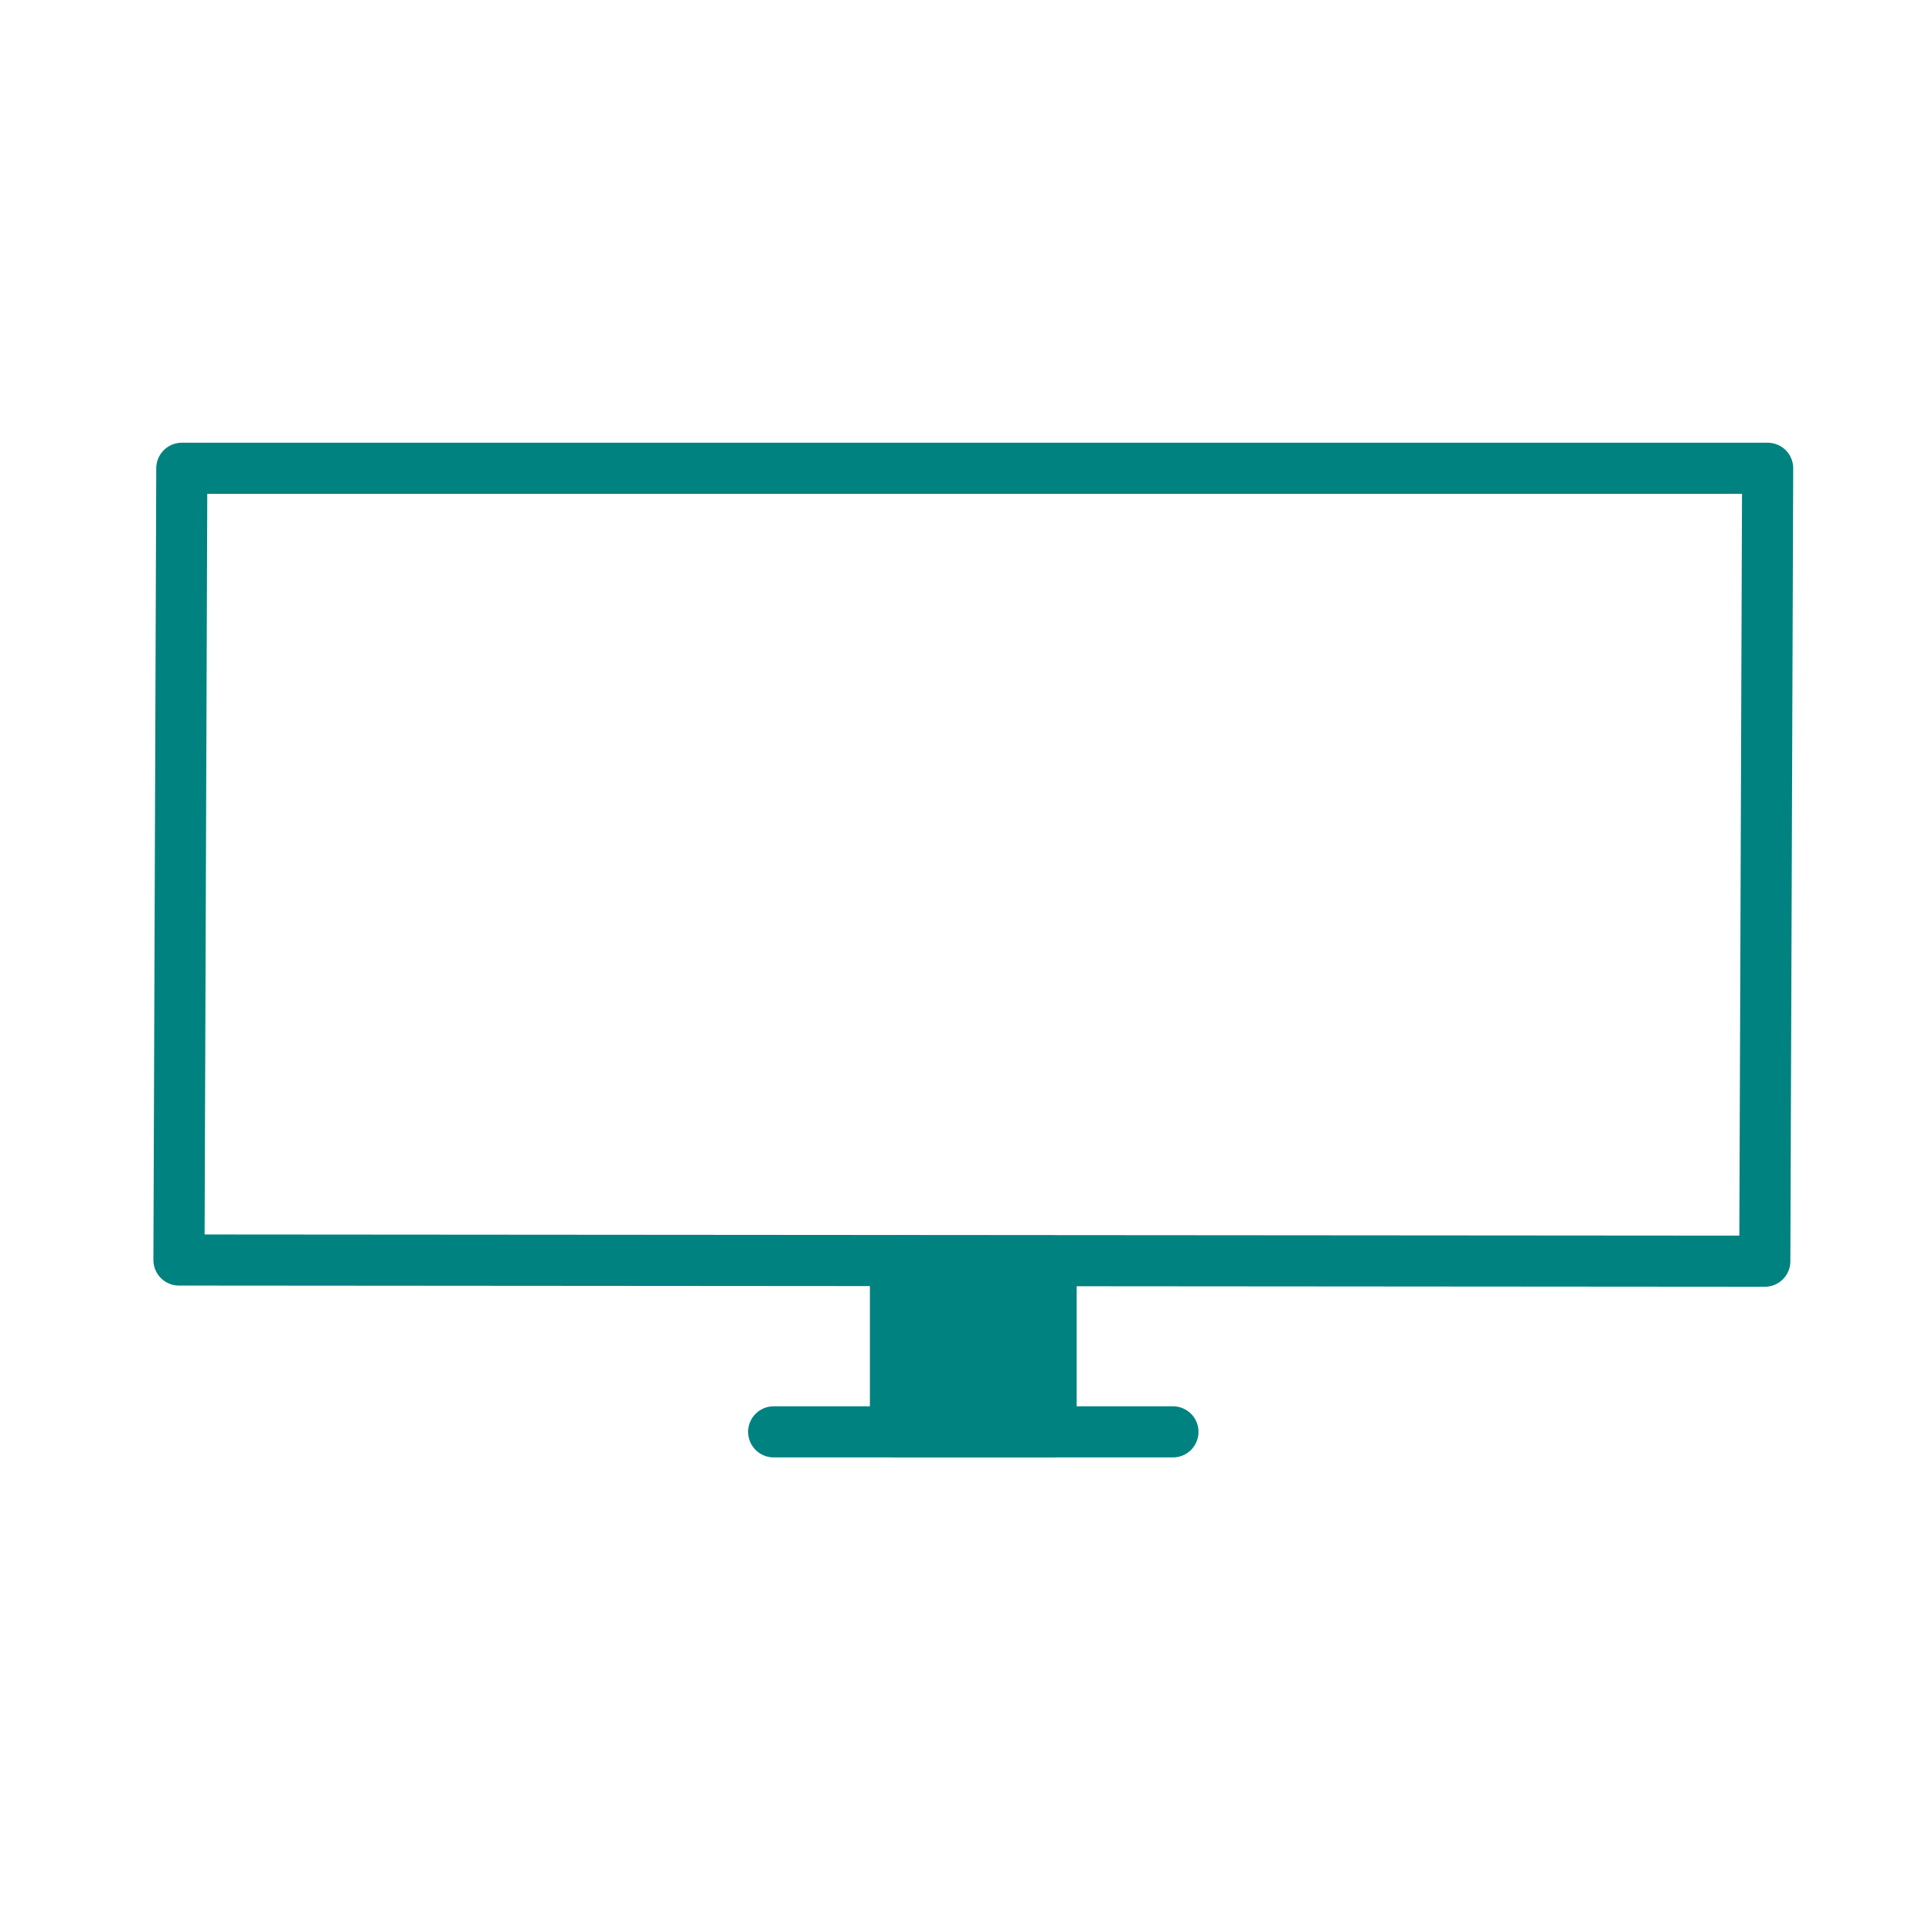 <?xml version='1.0' encoding='UTF-8'?>
<svg xmlns="http://www.w3.org/2000/svg" id="f" data-name="Ecran plat" viewBox="0 0 453.54 453.54">
  <defs>
    <style>
      .bu {
        fill: none;
      }

      .bu, .bv {
        stroke: #008280;
        stroke-linecap: round;
        stroke-linejoin: round;
        stroke-width: 12px;
      }

      .bv {
        fill: #008280;
      }
    </style>
  </defs>
  <polygon class="bu" points="42.01 295.79 42.68 109.93 414.96 109.93 414.29 296.07 42.01 295.79"/>
  <line class="bu" x1="275.35" y1="336.13" x2="181.62" y2="336.13"/>
  <rect class="bv" x="210.21" y="296.03" width="36.54" height="40.1"/>
</svg>
